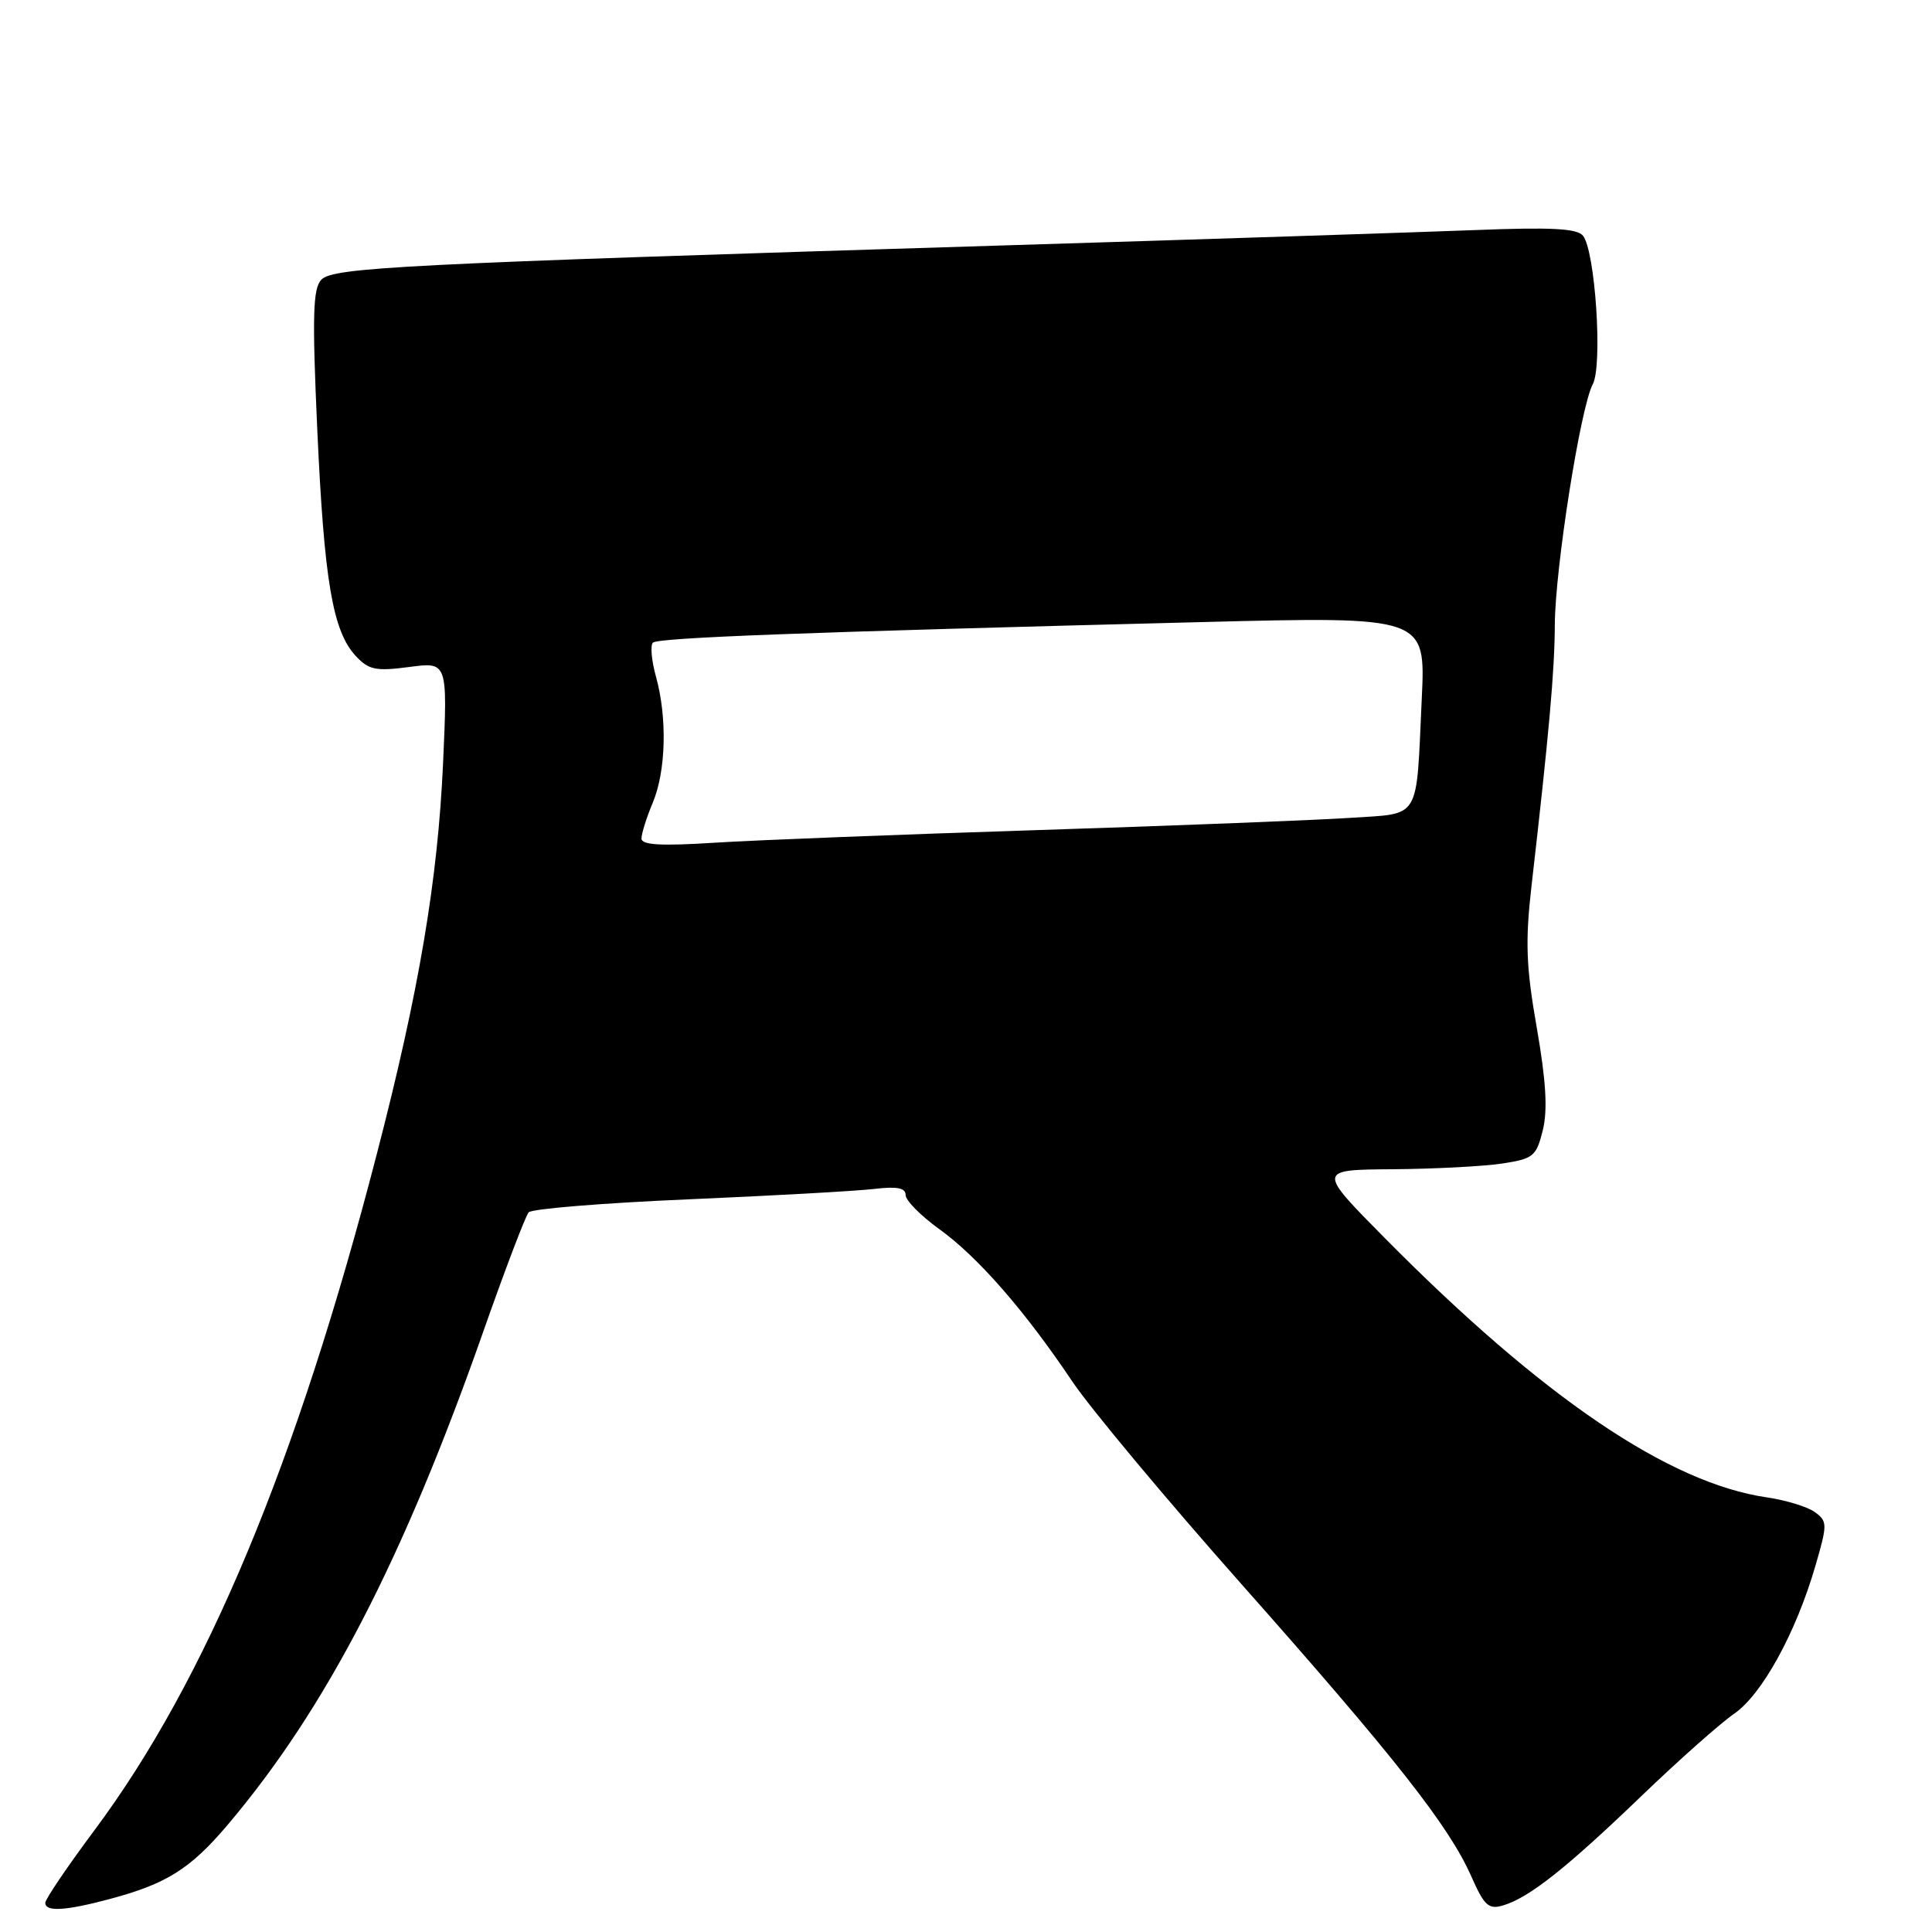 <?xml version="1.0" encoding="UTF-8" standalone="no"?>
<!DOCTYPE svg PUBLIC "-//W3C//DTD SVG 1.1//EN" "http://www.w3.org/Graphics/SVG/1.1/DTD/svg11.dtd" >
<svg xmlns="http://www.w3.org/2000/svg" xmlns:xlink="http://www.w3.org/1999/xlink" version="1.1" viewBox="0 0 256 256">
 <g >
 <path fill="currentColor"
d=" M 14.50 251.64 C 22.05 249.63 25.21 247.65 30.15 241.82 C 43.19 226.42 53.40 206.71 64.03 176.46 C 66.92 168.23 69.63 161.12 70.05 160.64 C 70.47 160.17 79.97 159.40 91.16 158.92 C 102.34 158.44 113.41 157.82 115.75 157.55 C 118.85 157.18 120.00 157.39 120.00 158.35 C 120.00 159.07 122.00 161.09 124.44 162.85 C 129.54 166.51 135.79 173.67 142.05 183.00 C 144.44 186.57 154.53 198.66 164.45 209.85 C 184.78 232.78 192.00 241.95 194.93 248.58 C 196.69 252.56 197.25 253.06 199.23 252.46 C 202.66 251.41 207.57 247.53 217.50 237.98 C 222.45 233.22 227.98 228.32 229.78 227.08 C 233.47 224.54 237.96 216.38 240.54 207.52 C 242.16 201.95 242.15 201.59 240.49 200.37 C 239.52 199.66 236.65 198.78 234.11 198.41 C 221.12 196.52 204.38 185.16 183.52 164.08 C 174.54 155.00 174.54 155.00 184.52 154.93 C 190.01 154.89 196.53 154.55 199.00 154.18 C 203.18 153.55 203.57 153.23 204.43 149.76 C 205.09 147.07 204.86 143.23 203.63 136.18 C 202.21 128.08 202.09 124.77 202.93 117.42 C 205.25 97.23 206.00 88.84 206.02 82.83 C 206.05 75.36 209.42 53.96 211.05 50.91 C 212.38 48.42 211.38 33.24 209.75 31.23 C 208.98 30.27 205.51 30.09 195.61 30.48 C 188.40 30.76 159.78 31.70 132.00 32.55 C 53.07 34.98 44.13 35.43 42.57 37.07 C 41.46 38.24 41.36 41.90 42.04 56.90 C 42.95 76.95 44.08 83.64 47.14 86.92 C 48.86 88.77 49.80 88.96 54.22 88.38 C 59.31 87.70 59.31 87.70 58.71 101.10 C 58.01 116.62 55.53 131.31 49.97 152.76 C 39.31 193.93 27.31 222.67 12.49 242.55 C 8.92 247.34 6.00 251.65 6.00 252.13 C 6.00 253.35 8.67 253.20 14.50 251.64 Z  M 85.00 111.11 C 85.00 110.46 85.67 108.32 86.50 106.35 C 88.25 102.15 88.43 95.10 86.92 89.66 C 86.33 87.54 86.15 85.52 86.51 85.16 C 87.18 84.49 106.35 83.77 159.20 82.43 C 188.91 81.68 188.91 81.68 188.39 92.59 C 187.62 109.00 188.39 107.73 178.75 108.38 C 174.21 108.68 155.65 109.41 137.50 109.99 C 119.35 110.57 100.11 111.32 94.75 111.66 C 87.60 112.12 85.00 111.97 85.00 111.11 Z "/>
</g>
</svg>